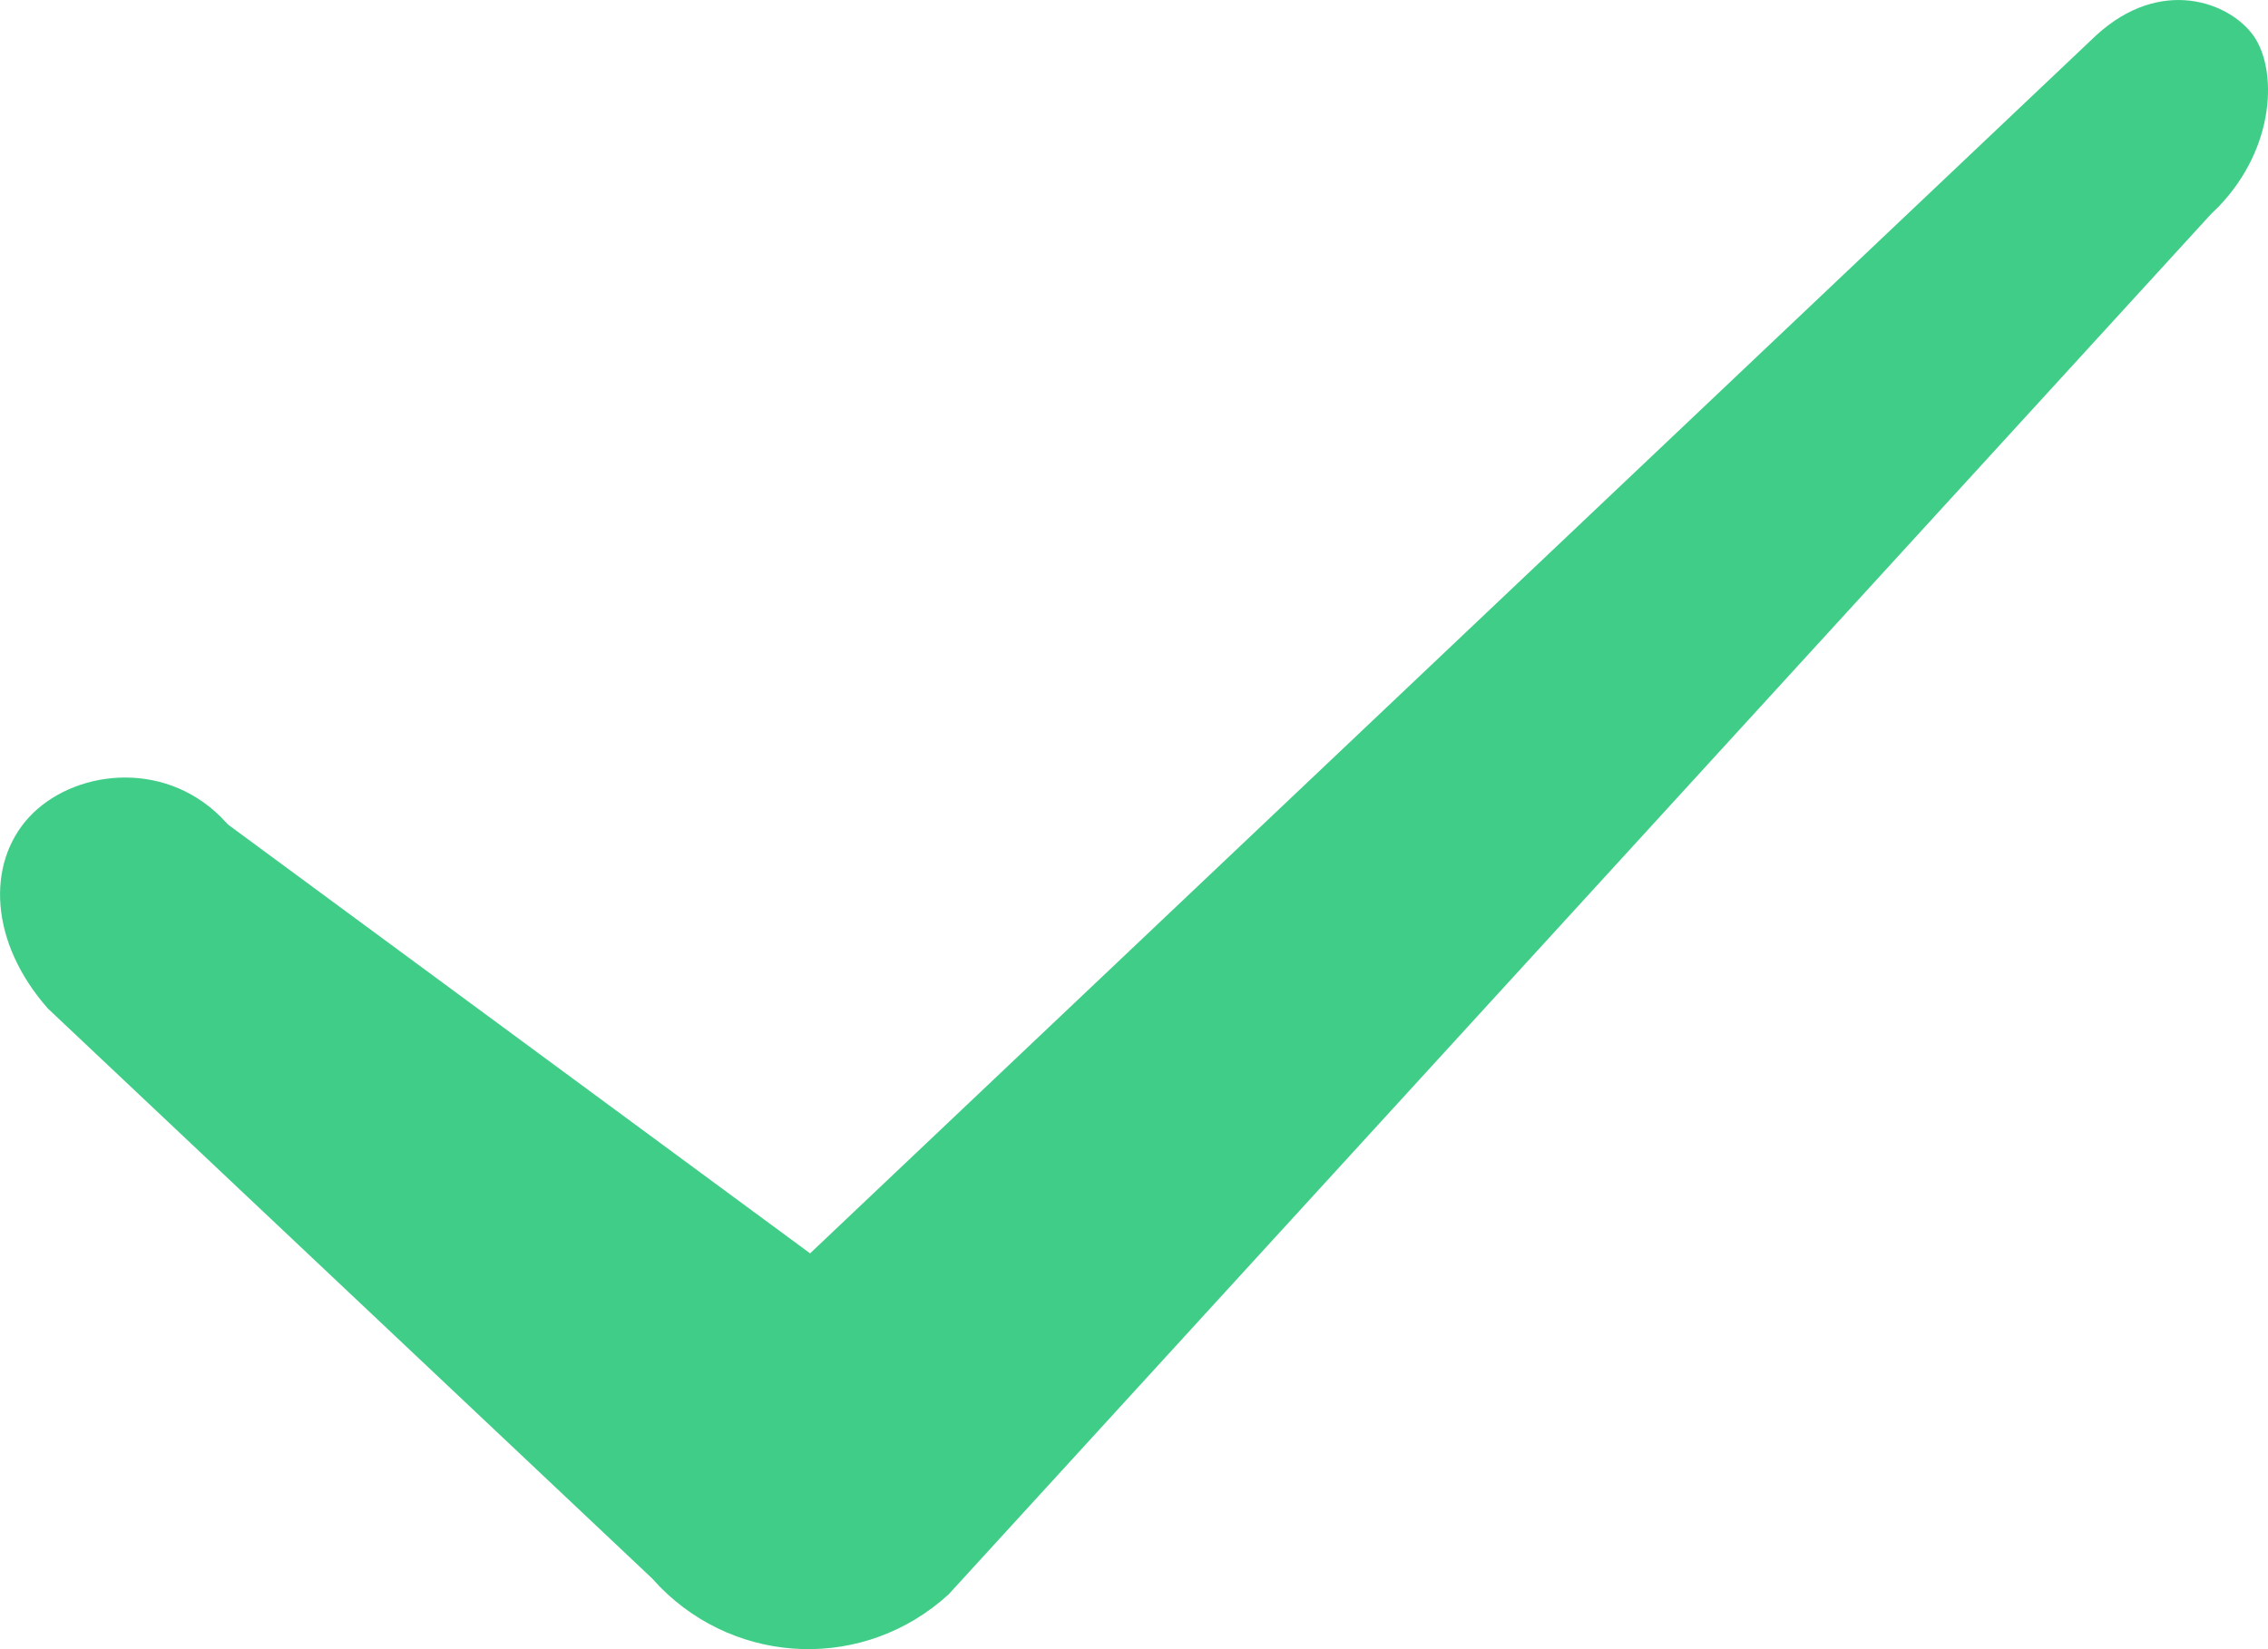 <?xml version="1.0" encoding="UTF-8"?>
<svg width="11px" height="8px" viewBox="0 0 11 8" version="1.1" xmlns="http://www.w3.org/2000/svg" xmlns:xlink="http://www.w3.org/1999/xlink">
    <title>完成-小</title>
    <g id="完成-小" stroke="none" stroke-width="1" fill="none" fill-rule="evenodd">
        <path d="M10.167,0.171 C10.481,-0.116 10.812,0.011 10.928,0.171 C11.045,0.332 11.04,0.713 10.759,1.004 L10.724,1.038 L4.601,7.734 C4.197,8.104 3.582,8.084 3.201,7.698 L3.163,7.657 L0.233,4.893 C-0.05,4.573 -0.068,4.191 0.141,3.964 C0.35,3.738 0.786,3.679 1.072,3.964 L1.106,4 L3.929,6.08 L10.167,0.171 Z" id="路径-41" fill="#40CD88" fill-rule="nonzero"></path>
    </g>
</svg>